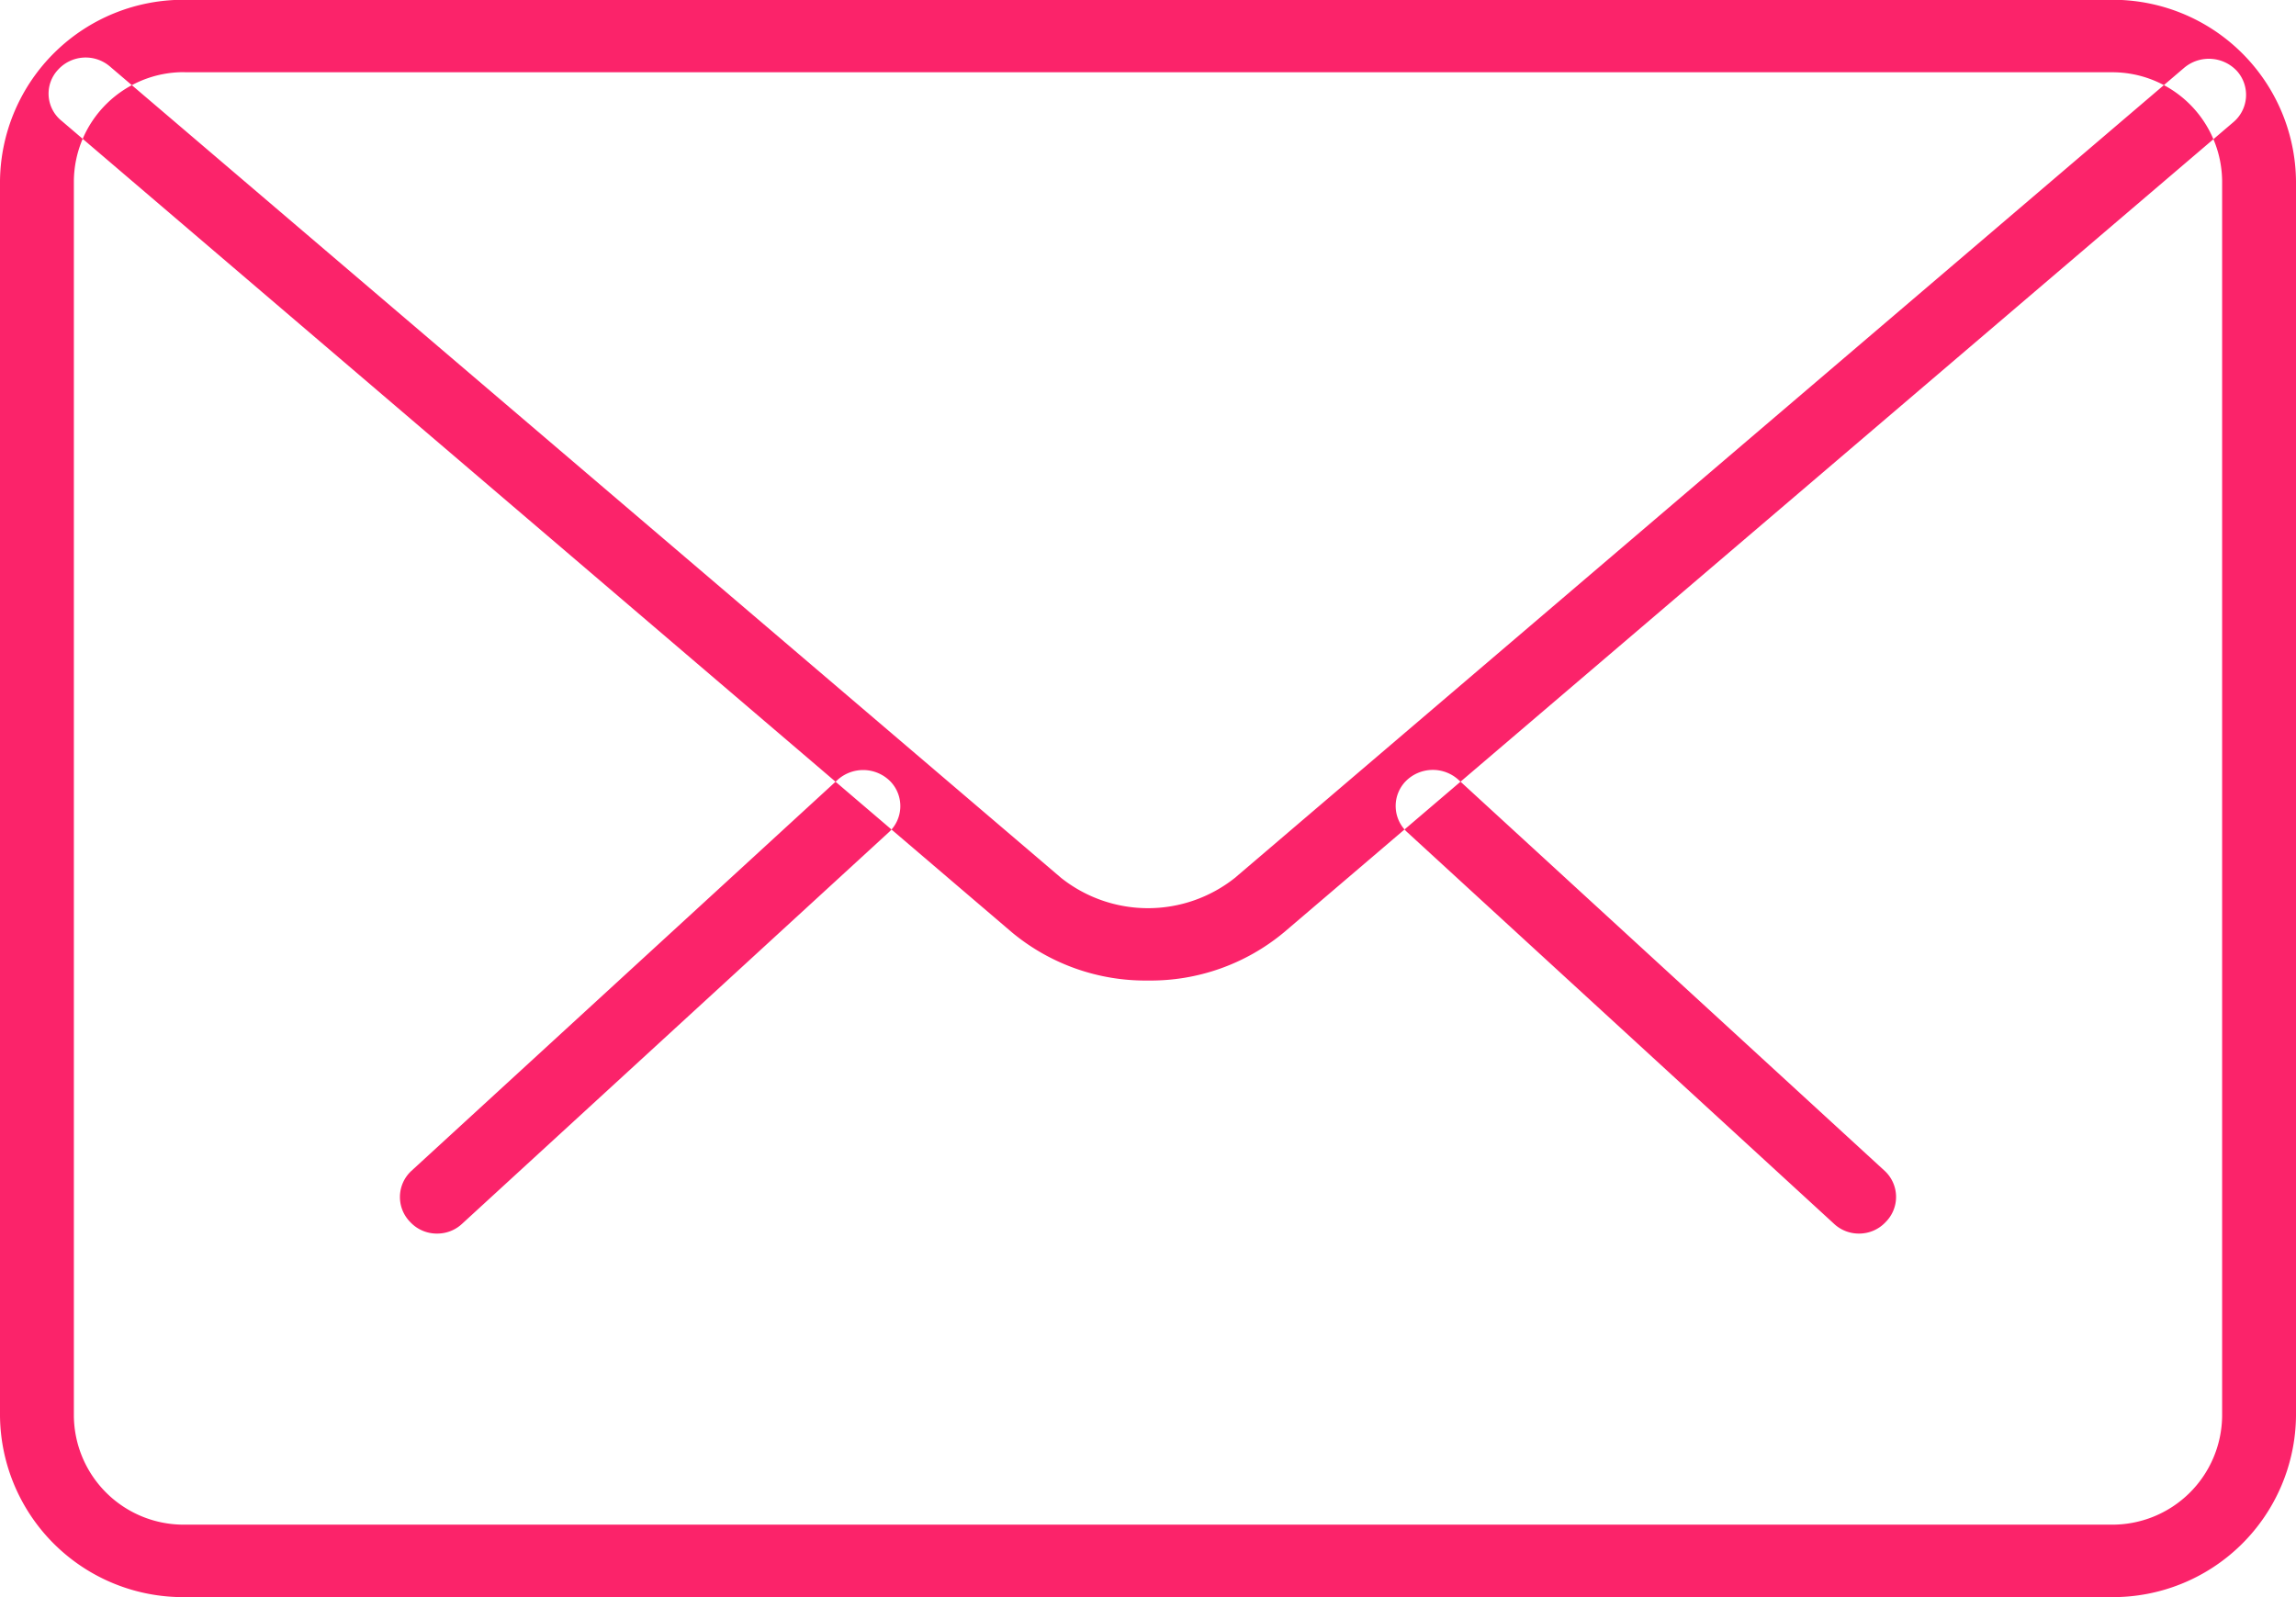 <svg xmlns="http://www.w3.org/2000/svg" width="23" height="16" viewBox="0 0 23 16">
  <defs>
    <style>
      .cls-1 {
        fill: #fb236a;
        fill-rule: evenodd;
      }
    </style>
  </defs>
  <path id="Forma_1" data-name="Forma 1" class="cls-1" d="M1110.62,402.358a0.363,0.363,0,0,1-.25-0.1l-4.27-3.918a0.356,0.356,0,0,1-.02-0.512,0.382,0.382,0,0,1,.53-0.016l4.27,3.918a0.356,0.356,0,0,1,.01.512A0.363,0.363,0,0,1,1110.62,402.358Zm-14.24,0a0.363,0.363,0,0,1-.27-0.115,0.356,0.356,0,0,1,.01-0.512l4.27-3.918a0.383,0.383,0,0,1,.53.016,0.356,0.356,0,0,1-.02.512l-4.27,3.918A0.363,0.363,0,0,1,1096.38,402.358ZM1113.15,406h-19.3a1.834,1.834,0,0,1-1.85-1.815V391.813a1.835,1.835,0,0,1,1.85-1.815h19.3a1.835,1.835,0,0,1,1.85,1.815v12.373A1.834,1.834,0,0,1,1113.15,406Zm-19.3-15.277a1.1,1.1,0,0,0-1.11,1.089v12.373a1.1,1.1,0,0,0,1.11,1.089h19.3a1.1,1.1,0,0,0,1.11-1.089V391.813a1.1,1.1,0,0,0-1.11-1.089h-19.3Zm9.65,9.1a2.093,2.093,0,0,1-1.36-.48l-9.52-8.13a0.35,0.35,0,0,1-.04-0.513,0.374,0.374,0,0,1,.52-0.035l9.53,8.13a1.4,1.4,0,0,0,1.74,0l9.51-8.116a0.384,0.384,0,0,1,.53.034,0.358,0.358,0,0,1-.04.513l-9.51,8.116A2.089,2.089,0,0,1,1103.5,399.823Z" transform="translate(-1092 -390)"/>
</svg>
